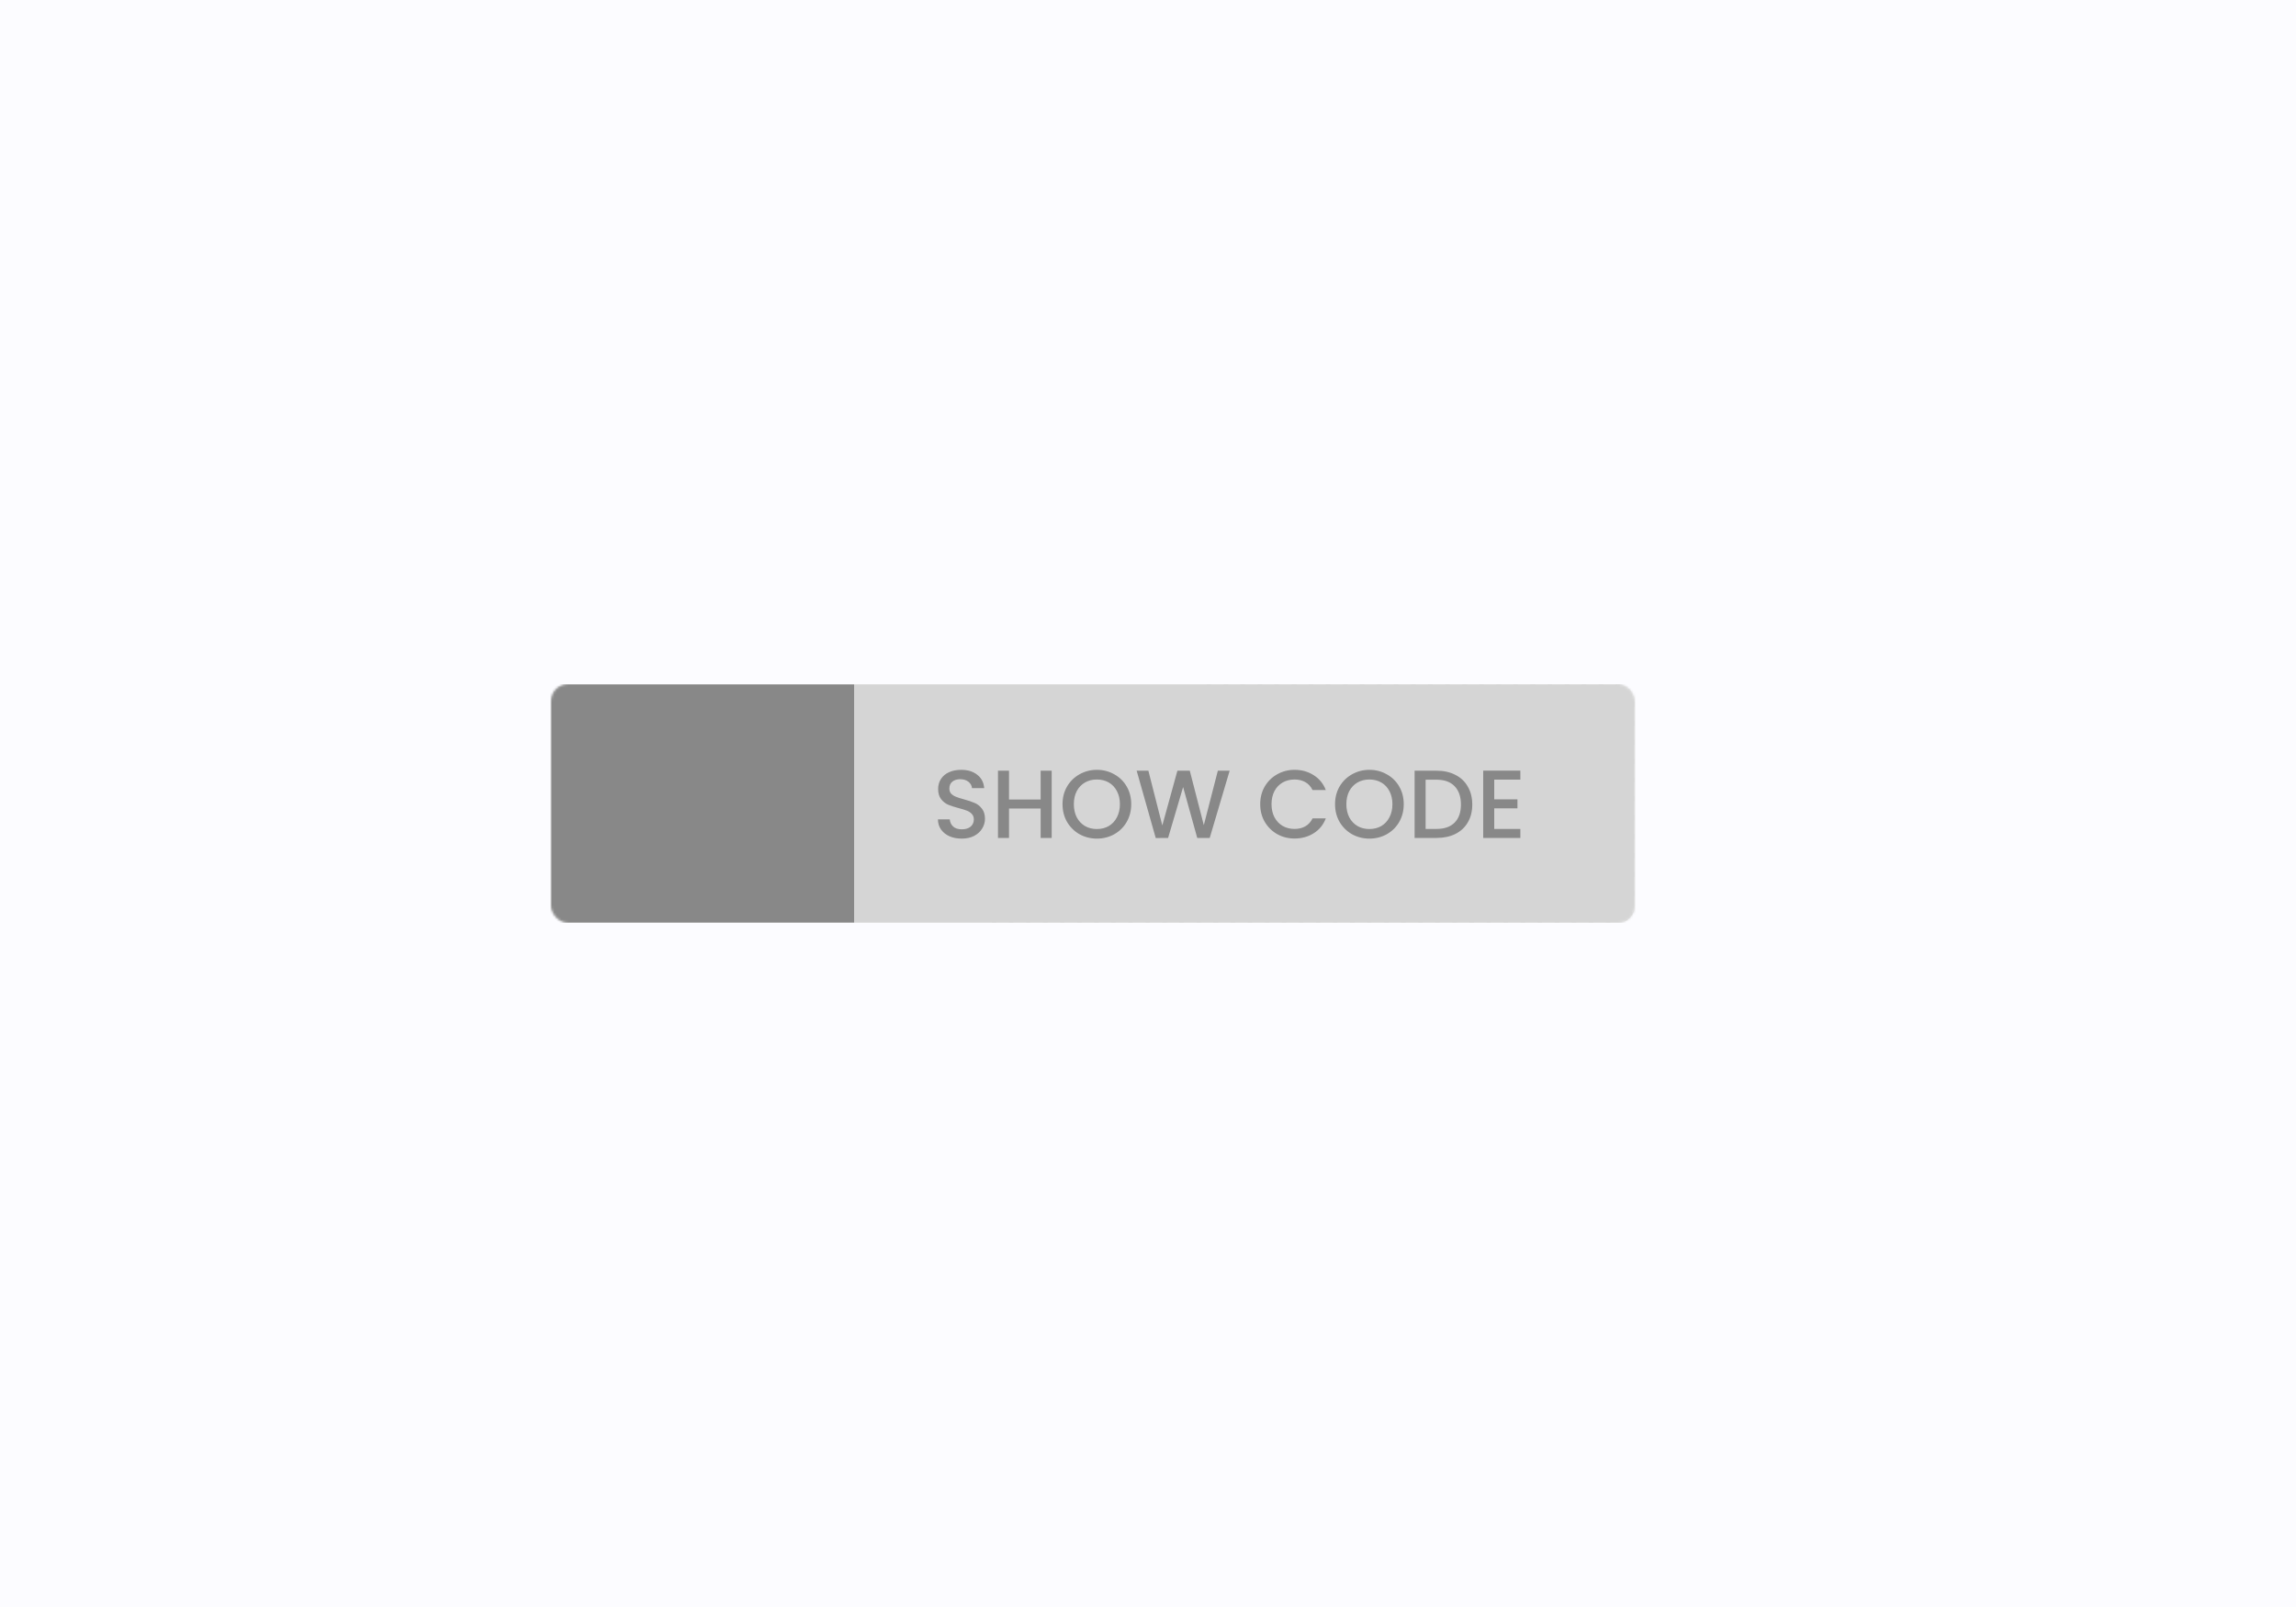<svg width="1000" height="700" viewBox="0 0 1000 700" fill="none" xmlns="http://www.w3.org/2000/svg">
<rect width="1000" height="700" fill="#FCFCFF"/>
<rect x="240" y="298" width="472" height="104" rx="7.429" fill="#F2F2F2"/>
<g clip-path="url(#clip0_5_973)">
<line x1="406.448" y1="431.217" x2="598.106" y2="218.76" stroke="#E8E8E8" stroke-width="1.486"/>
<line x1="555.02" y1="431.217" x2="746.677" y2="218.76" stroke="#E8E8E8" stroke-width="1.486"/>
<line x1="480.734" y1="431.217" x2="672.391" y2="218.76" stroke="#E8E8E8" stroke-width="1.486"/>
<line x1="629.306" y1="431.217" x2="820.963" y2="218.76" stroke="#E8E8E8" stroke-width="1.486"/>
<line x1="443.591" y1="431.217" x2="635.248" y2="218.76" stroke="#E8E8E8" stroke-width="1.486"/>
<line x1="592.163" y1="431.217" x2="783.82" y2="218.76" stroke="#E8E8E8" stroke-width="1.486"/>
<line x1="517.877" y1="431.217" x2="709.534" y2="218.76" stroke="#E8E8E8" stroke-width="1.486"/>
<line x1="666.448" y1="431.217" x2="858.106" y2="218.76" stroke="#E8E8E8" stroke-width="1.486"/>
<line x1="413.877" y1="431.217" x2="605.534" y2="218.76" stroke="#E8E8E8" stroke-width="1.486"/>
<line x1="562.448" y1="431.217" x2="754.106" y2="218.76" stroke="#E8E8E8" stroke-width="1.486"/>
<line x1="488.163" y1="431.217" x2="679.82" y2="218.76" stroke="#E8E8E8" stroke-width="1.486"/>
<line x1="636.734" y1="431.217" x2="828.391" y2="218.76" stroke="#E8E8E8" stroke-width="1.486"/>
<line x1="451.02" y1="431.217" x2="642.677" y2="218.76" stroke="#E8E8E8" stroke-width="1.486"/>
<line x1="599.591" y1="431.217" x2="791.248" y2="218.76" stroke="#E8E8E8" stroke-width="1.486"/>
<line x1="525.306" y1="431.217" x2="716.963" y2="218.76" stroke="#E8E8E8" stroke-width="1.486"/>
<line x1="673.877" y1="431.217" x2="865.534" y2="218.76" stroke="#E8E8E8" stroke-width="1.486"/>
<line x1="421.306" y1="431.217" x2="612.963" y2="218.76" stroke="#E8E8E8" stroke-width="1.486"/>
<line x1="569.877" y1="431.217" x2="761.534" y2="218.76" stroke="#E8E8E8" stroke-width="1.486"/>
<line x1="495.591" y1="431.217" x2="687.248" y2="218.76" stroke="#E8E8E8" stroke-width="1.486"/>
<line x1="644.163" y1="431.217" x2="835.82" y2="218.76" stroke="#E8E8E8" stroke-width="1.486"/>
<line x1="458.448" y1="431.217" x2="650.106" y2="218.76" stroke="#E8E8E8" stroke-width="1.486"/>
<line x1="607.02" y1="431.217" x2="798.677" y2="218.76" stroke="#E8E8E8" stroke-width="1.486"/>
<line x1="532.734" y1="431.217" x2="724.391" y2="218.76" stroke="#E8E8E8" stroke-width="1.486"/>
<line x1="681.306" y1="431.217" x2="872.963" y2="218.76" stroke="#E8E8E8" stroke-width="1.486"/>
<line x1="428.734" y1="431.217" x2="620.391" y2="218.76" stroke="#E8E8E8" stroke-width="1.486"/>
<line x1="577.306" y1="431.217" x2="768.963" y2="218.76" stroke="#E8E8E8" stroke-width="1.486"/>
<line x1="503.02" y1="431.217" x2="694.677" y2="218.76" stroke="#E8E8E8" stroke-width="1.486"/>
<line x1="651.591" y1="431.217" x2="843.248" y2="218.76" stroke="#E8E8E8" stroke-width="1.486"/>
<line x1="465.877" y1="431.217" x2="657.534" y2="218.76" stroke="#E8E8E8" stroke-width="1.486"/>
<line x1="614.448" y1="431.217" x2="806.106" y2="218.76" stroke="#E8E8E8" stroke-width="1.486"/>
<line x1="540.163" y1="431.217" x2="731.82" y2="218.76" stroke="#E8E8E8" stroke-width="1.486"/>
<line x1="688.734" y1="431.217" x2="880.391" y2="218.76" stroke="#E8E8E8" stroke-width="1.486"/>
<line x1="436.163" y1="431.217" x2="627.82" y2="218.76" stroke="#E8E8E8" stroke-width="1.486"/>
<line x1="584.734" y1="431.217" x2="776.391" y2="218.76" stroke="#E8E8E8" stroke-width="1.486"/>
<line x1="510.448" y1="431.217" x2="702.106" y2="218.76" stroke="#E8E8E8" stroke-width="1.486"/>
<line x1="659.02" y1="431.217" x2="850.677" y2="218.76" stroke="#E8E8E8" stroke-width="1.486"/>
<line x1="473.306" y1="431.217" x2="664.963" y2="218.76" stroke="#E8E8E8" stroke-width="1.486"/>
<line x1="621.877" y1="431.217" x2="813.534" y2="218.76" stroke="#E8E8E8" stroke-width="1.486"/>
<line x1="547.591" y1="431.217" x2="739.248" y2="218.76" stroke="#E8E8E8" stroke-width="1.486"/>
<line x1="696.163" y1="431.217" x2="887.82" y2="218.76" stroke="#E8E8E8" stroke-width="1.486"/>
<line x1="696.163" y1="438.645" x2="887.82" y2="226.188" stroke="#E8E8E8" stroke-width="1.486"/>
<line x1="702.106" y1="438.645" x2="893.763" y2="226.188" stroke="#E8E8E8" stroke-width="1.486"/>
</g>
<mask id="mask0_5_973" style="mask-type:alpha" maskUnits="userSpaceOnUse" x="240" y="298" width="472" height="104">
<rect x="240" y="298" width="472" height="104" rx="7.429" fill="#8072FC"/>
</mask>
<g mask="url(#mask0_5_973)">
<path d="M559.985 365.295C558.019 365.295 556.249 364.958 554.676 364.284C553.102 363.581 551.866 362.598 550.967 361.334C550.068 360.07 549.619 358.595 549.619 356.909H554.76C554.872 358.173 555.364 359.213 556.235 360.027C557.134 360.842 558.384 361.25 559.985 361.25C561.643 361.25 562.935 360.856 563.862 360.07C564.789 359.255 565.253 358.215 565.253 356.951C565.253 355.968 564.958 355.167 564.368 354.549C563.806 353.931 563.09 353.454 562.219 353.117C561.376 352.779 560.196 352.414 558.679 352.021C556.769 351.515 555.209 351.01 554.001 350.504C552.822 349.97 551.81 349.155 550.967 348.06C550.125 346.964 549.703 345.503 549.703 343.677C549.703 341.992 550.125 340.517 550.967 339.252C551.81 337.988 552.99 337.019 554.507 336.345C556.024 335.671 557.78 335.333 559.775 335.333C562.612 335.333 564.93 336.05 566.728 337.483C568.554 338.887 569.565 340.826 569.762 343.298H564.452C564.368 342.23 563.862 341.317 562.935 340.559C562.008 339.8 560.786 339.421 559.269 339.421C557.892 339.421 556.769 339.772 555.898 340.475C555.027 341.177 554.591 342.188 554.591 343.509C554.591 344.408 554.858 345.152 555.392 345.742C555.954 346.304 556.656 346.753 557.499 347.09C558.342 347.428 559.494 347.793 560.955 348.186C562.893 348.72 564.466 349.254 565.674 349.787C566.91 350.321 567.95 351.15 568.793 352.274C569.664 353.369 570.099 354.844 570.099 356.698C570.099 358.187 569.692 359.592 568.877 360.912C568.09 362.233 566.924 363.3 565.379 364.115C563.862 364.902 562.064 365.295 559.985 365.295ZM580.571 361.123H590.474V365H575.767V335.713H580.571V361.123ZM613.665 338.41H599.549V346.796C600.139 346.009 601.009 345.349 602.161 344.815C603.341 344.281 604.591 344.014 605.912 344.014C608.272 344.014 610.182 344.52 611.643 345.531C613.132 346.543 614.185 347.821 614.803 349.366C615.449 350.911 615.772 352.541 615.772 354.254C615.772 356.333 615.365 358.187 614.55 359.817C613.764 361.418 612.57 362.682 610.969 363.609C609.395 364.536 607.457 365 605.153 365C602.091 365 599.633 364.241 597.779 362.724C595.925 361.207 594.815 359.199 594.45 356.698H599.127C599.436 358.019 600.124 359.072 601.192 359.859C602.26 360.617 603.594 360.997 605.195 360.997C607.19 360.997 608.679 360.393 609.662 359.185C610.674 357.977 611.179 356.375 611.179 354.381C611.179 352.358 610.674 350.813 609.662 349.745C608.651 348.65 607.162 348.102 605.195 348.102C603.819 348.102 602.653 348.453 601.698 349.155C600.771 349.83 600.096 350.757 599.675 351.937H595.124V334.196H613.665V338.41ZM640.242 337.988L628.527 365H623.681L635.522 338.494H619.931V334.406H640.242V337.988Z" fill="#13234A"/>
<rect x="240" y="298" width="524" height="104" fill="#D5D5D5"/>
<rect x="226" y="298" width="146" height="104" fill="#888888"/>
<path d="M418.879 365.295C416.912 365.295 415.142 364.958 413.569 364.284C411.995 363.581 410.759 362.598 409.86 361.334C408.961 360.069 408.511 358.594 408.511 356.909H413.653C413.765 358.173 414.257 359.212 415.128 360.027C416.027 360.842 417.277 361.249 418.879 361.249C420.536 361.249 421.829 360.856 422.756 360.069C423.683 359.255 424.146 358.215 424.146 356.951C424.146 355.967 423.851 355.167 423.261 354.549C422.699 353.93 421.983 353.453 421.112 353.116C420.269 352.779 419.089 352.413 417.572 352.02C415.662 351.514 414.102 351.009 412.894 350.503C411.714 349.969 410.703 349.154 409.86 348.059C409.017 346.963 408.596 345.502 408.596 343.676C408.596 341.99 409.017 340.515 409.86 339.251C410.703 337.986 411.883 337.017 413.4 336.343C414.917 335.669 416.673 335.331 418.668 335.331C421.505 335.331 423.823 336.048 425.621 337.481C427.448 338.885 428.459 340.824 428.656 343.296H423.346C423.261 342.229 422.756 341.316 421.829 340.557C420.901 339.799 419.679 339.419 418.162 339.419C416.785 339.419 415.662 339.77 414.791 340.473C413.92 341.175 413.484 342.187 413.484 343.507C413.484 344.406 413.751 345.151 414.285 345.741C414.847 346.303 415.549 346.752 416.392 347.089C417.235 347.426 418.387 347.792 419.848 348.185C421.786 348.719 423.36 349.253 424.568 349.786C425.804 350.32 426.844 351.149 427.686 352.273C428.557 353.369 428.993 354.844 428.993 356.698C428.993 358.187 428.585 359.592 427.771 360.912C426.984 362.233 425.818 363.3 424.273 364.115C422.756 364.902 420.958 365.295 418.879 365.295ZM458.051 335.711V365H453.247V352.189H439.466V365H434.662V335.711H439.466V348.269H453.247V335.711H458.051ZM477.735 365.295C475.01 365.295 472.495 364.663 470.191 363.399C467.916 362.106 466.104 360.322 464.755 358.046C463.435 355.743 462.774 353.158 462.774 350.292C462.774 347.426 463.435 344.856 464.755 342.58C466.104 340.304 467.916 338.534 470.191 337.27C472.495 335.978 475.01 335.331 477.735 335.331C480.488 335.331 483.003 335.978 485.279 337.27C487.582 338.534 489.395 340.304 490.715 342.58C492.035 344.856 492.696 347.426 492.696 350.292C492.696 353.158 492.035 355.743 490.715 358.046C489.395 360.322 487.582 362.106 485.279 363.399C483.003 364.663 480.488 365.295 477.735 365.295ZM477.735 361.123C479.674 361.123 481.401 360.687 482.919 359.816C484.436 358.917 485.616 357.653 486.459 356.024C487.33 354.366 487.765 352.455 487.765 350.292C487.765 348.129 487.33 346.232 486.459 344.603C485.616 342.973 484.436 341.723 482.919 340.852C481.401 339.981 479.674 339.546 477.735 339.546C475.796 339.546 474.069 339.981 472.551 340.852C471.034 341.723 469.84 342.973 468.969 344.603C468.126 346.232 467.705 348.129 467.705 350.292C467.705 352.455 468.126 354.366 468.969 356.024C469.84 357.653 471.034 358.917 472.551 359.816C474.069 360.687 475.796 361.123 477.735 361.123ZM535.563 335.711L526.881 365H521.445L515.292 342.833L508.76 365L503.365 365.042L495.063 335.711H500.163L506.231 359.564L512.805 335.711H518.2L524.31 359.437L530.421 335.711H535.563ZM548.871 350.292C548.871 347.426 549.531 344.856 550.852 342.58C552.2 340.304 554.012 338.534 556.288 337.27C558.592 335.978 561.106 335.331 563.832 335.331C566.95 335.331 569.717 336.104 572.134 337.649C574.578 339.166 576.348 341.33 577.444 344.139H571.67C570.912 342.594 569.858 341.442 568.509 340.684C567.161 339.925 565.602 339.546 563.832 339.546C561.893 339.546 560.165 339.981 558.648 340.852C557.131 341.723 555.937 342.973 555.066 344.603C554.223 346.232 553.802 348.129 553.802 350.292C553.802 352.455 554.223 354.352 555.066 355.981C555.937 357.611 557.131 358.875 558.648 359.774C560.165 360.645 561.893 361.081 563.832 361.081C565.602 361.081 567.161 360.701 568.509 359.943C569.858 359.184 570.912 358.032 571.67 356.487H577.444C576.348 359.297 574.578 361.46 572.134 362.977C569.717 364.494 566.95 365.253 563.832 365.253C561.078 365.253 558.564 364.621 556.288 363.356C554.012 362.064 552.2 360.28 550.852 358.004C549.531 355.729 548.871 353.158 548.871 350.292ZM596.426 365.295C593.701 365.295 591.187 364.663 588.883 363.399C586.607 362.106 584.795 360.322 583.446 358.046C582.126 355.743 581.466 353.158 581.466 350.292C581.466 347.426 582.126 344.856 583.446 342.58C584.795 340.304 586.607 338.534 588.883 337.27C591.187 335.978 593.701 335.331 596.426 335.331C599.18 335.331 601.694 335.978 603.97 337.27C606.274 338.534 608.086 340.304 609.406 342.58C610.727 344.856 611.387 347.426 611.387 350.292C611.387 353.158 610.727 355.743 609.406 358.046C608.086 360.322 606.274 362.106 603.97 363.399C601.694 364.663 599.18 365.295 596.426 365.295ZM596.426 361.123C598.365 361.123 600.093 360.687 601.61 359.816C603.127 358.917 604.307 357.653 605.15 356.024C606.021 354.366 606.456 352.455 606.456 350.292C606.456 348.129 606.021 346.232 605.15 344.603C604.307 342.973 603.127 341.723 601.61 340.852C600.093 339.981 598.365 339.546 596.426 339.546C594.488 339.546 592.76 339.981 591.243 340.852C589.726 341.723 588.532 342.973 587.661 344.603C586.818 346.232 586.396 348.129 586.396 350.292C586.396 352.455 586.818 354.366 587.661 356.024C588.532 357.653 589.726 358.917 591.243 359.816C592.76 360.687 594.488 361.123 596.426 361.123ZM625.681 335.711C628.8 335.711 631.525 336.315 633.857 337.523C636.217 338.703 638.029 340.417 639.293 342.664C640.586 344.884 641.232 347.483 641.232 350.461C641.232 353.439 640.586 356.024 639.293 358.215C638.029 360.406 636.217 362.092 633.857 363.272C631.525 364.424 628.8 365 625.681 365H616.115V335.711H625.681ZM625.681 361.081C629.109 361.081 631.736 360.154 633.562 358.299C635.388 356.445 636.301 353.832 636.301 350.461C636.301 347.061 635.388 344.406 633.562 342.496C631.736 340.585 629.109 339.63 625.681 339.63H620.919V361.081H625.681ZM650.798 339.588V348.185H660.912V352.104H650.798V361.081H662.176V365H645.993V335.669H662.176V339.588H650.798Z" fill="#888888"/>
</g>
<defs>
<clipPath id="clip0_5_973">
<rect x="407" y="298" width="305" height="104" rx="7.429" fill="white"/>
</clipPath>
</defs>
</svg>
